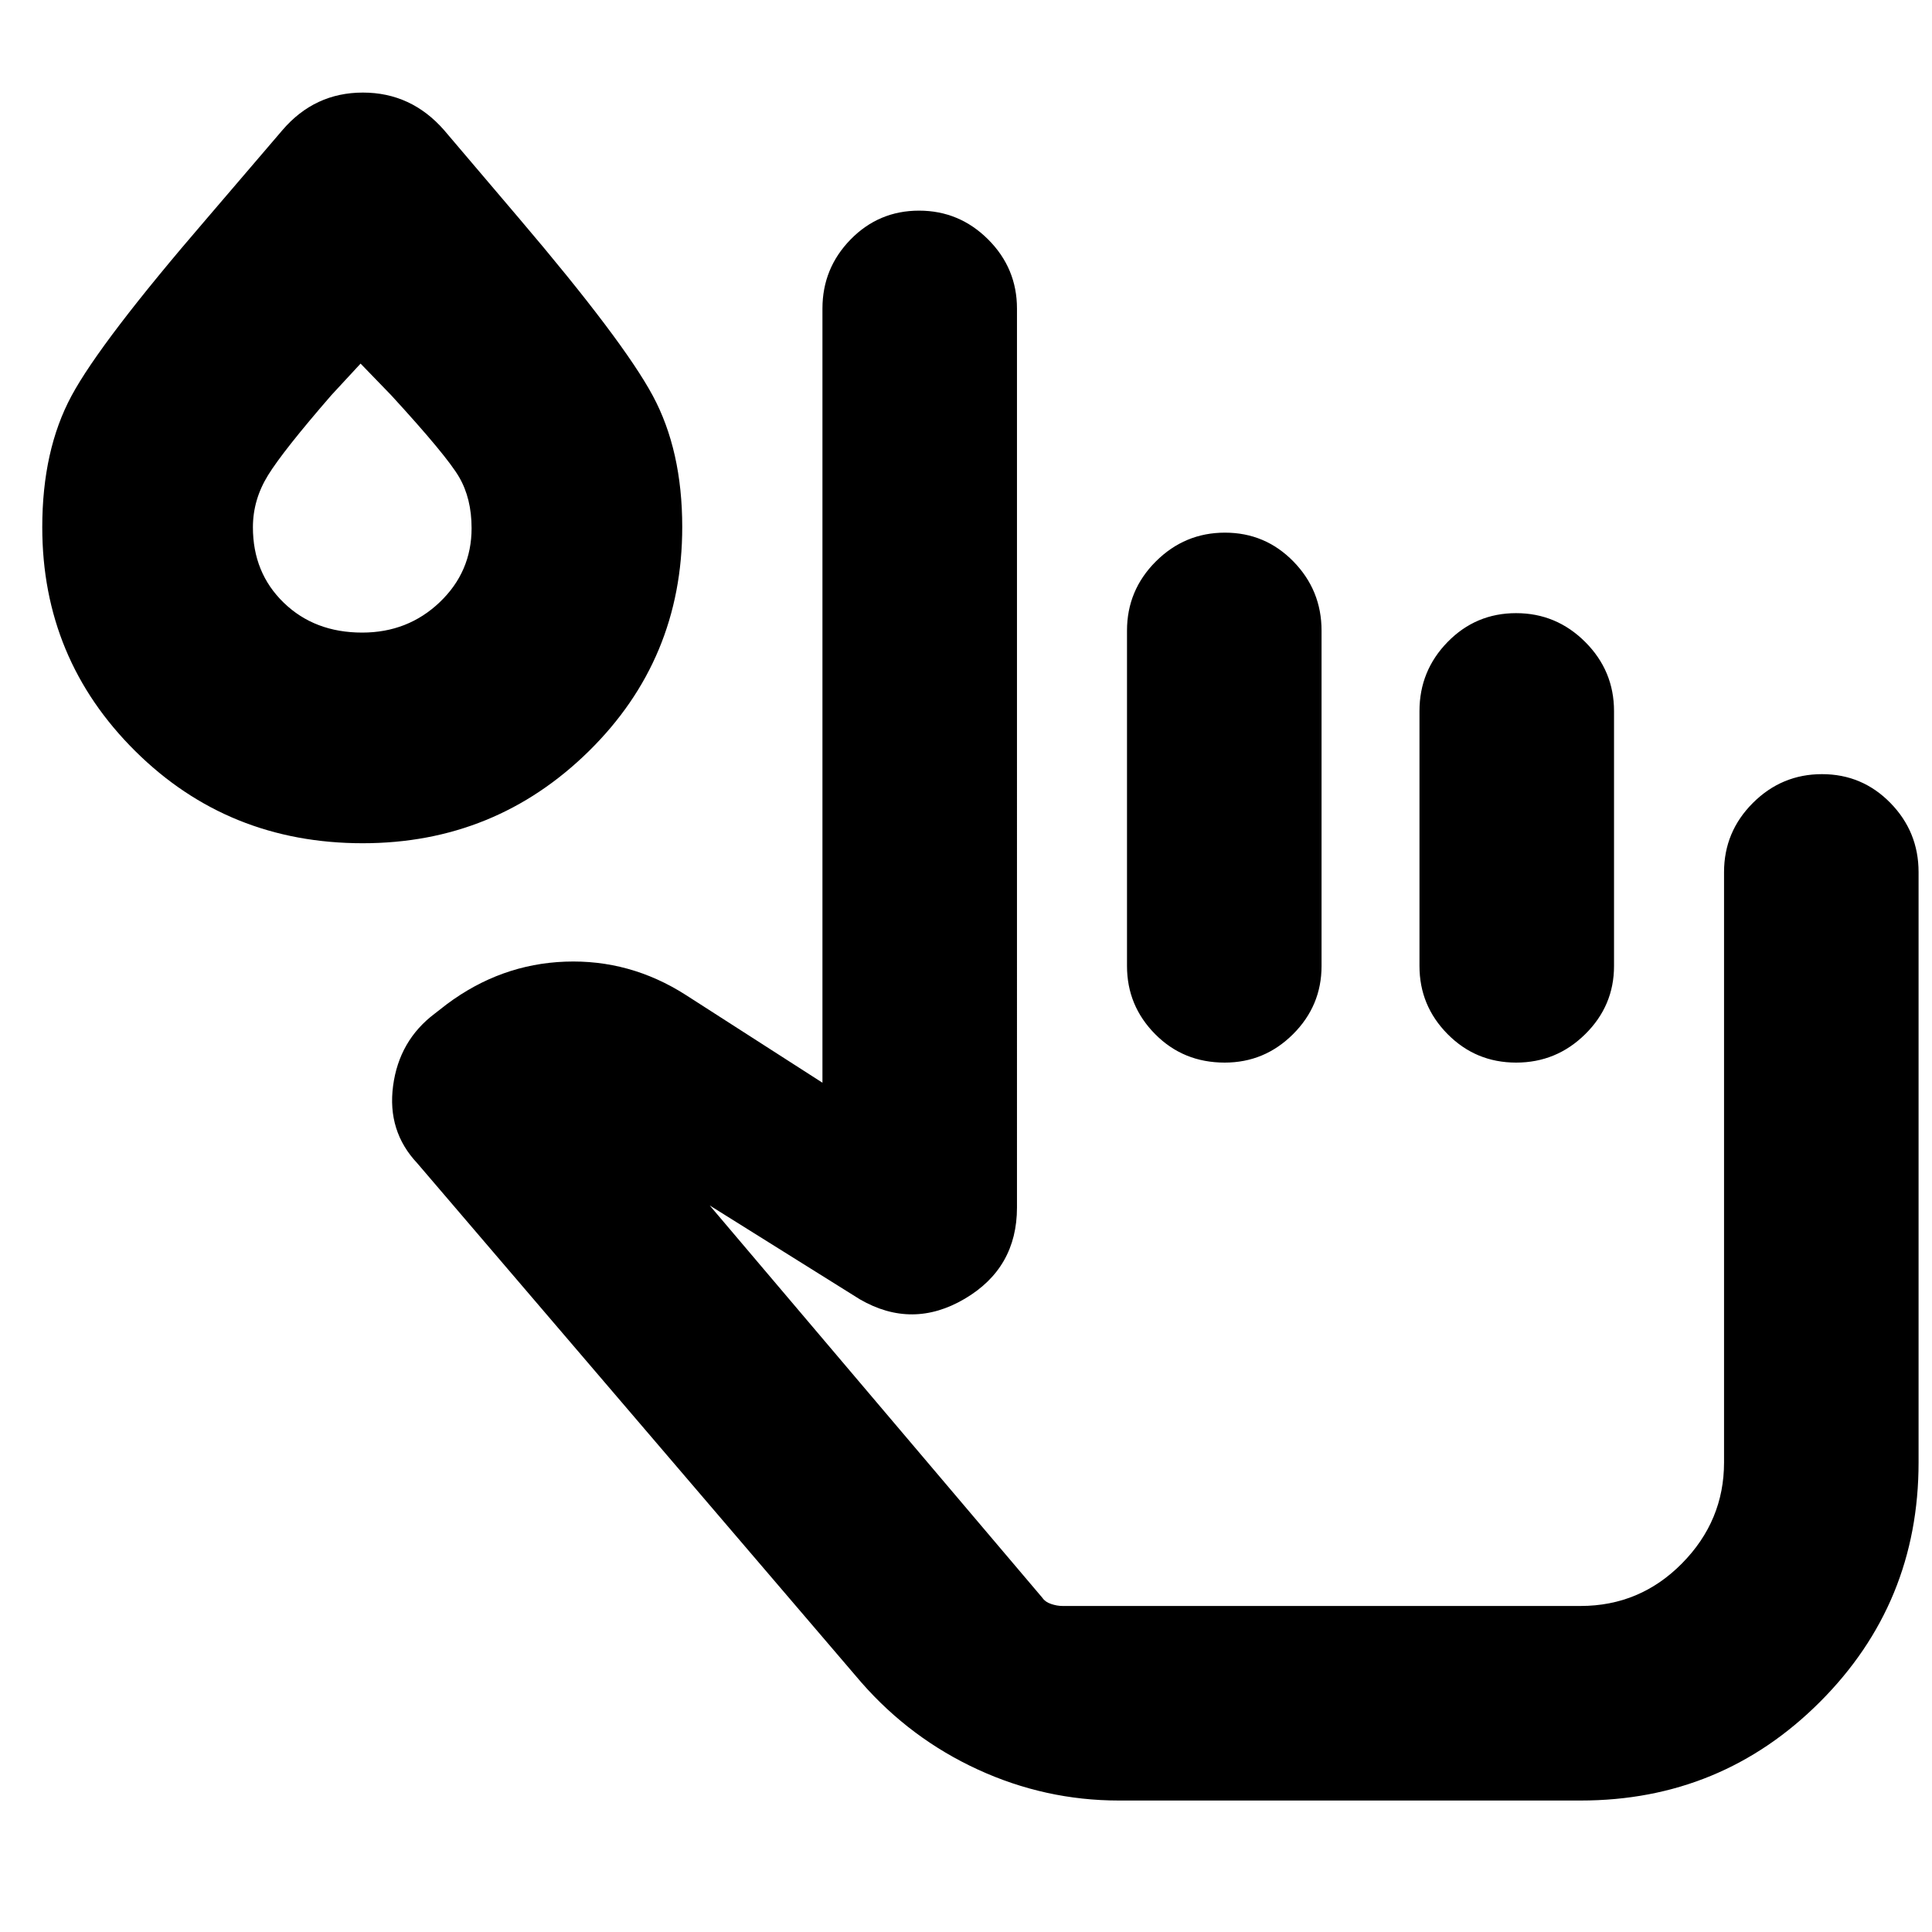 <svg xmlns="http://www.w3.org/2000/svg" height="40" viewBox="0 -960 960 960" width="40"><path d="M556-65.33q-36.6 0-70.07-15.38Q452.47-96.08 428-124L207.33-382q-15-15.94-12-38.47T216-456.33l6-4.67q26.76-19.98 58.88-21.16 32.12-1.17 59.79 16.49l68 43.67v-384.67q0-20.03 14-34.35 14-14.31 34-14.31 20.01 0 34.34 14.31 14.32 14.32 14.32 34.35V-360q0 30.09-26 45.38-26 15.29-52 .29L352.67-361 518-166q1.33 2 4.28 3t5.72 1h257.33q29.58 0 50.46-21.17 20.88-21.17 20.88-50.16v-293.34q0-20.03 14.33-34.35 14.33-14.31 34.33-14.31t34 14.31q14 14.32 14 34.35v293.34q0 70-49 119t-118.88 49H556Zm52.67-630q20 0 34 14.31 14 14.32 14 34.35V-480q0 19.75-14.16 33.87Q628.35-432 608.55-432 588-432 574-446.13q-14-14.12-14-33.87v-166.67q0-20.03 14.33-34.35 14.34-14.31 34.34-14.31Zm144.67 40q20 0 34.33 14.31Q802-626.7 802-606.67V-480q0 19.75-14.31 33.87Q773.38-432 753.36-432q-20.03 0-34.03-14.13-14-14.12-14-33.87v-126.67q0-20.03 14-34.35 14-14.31 34.01-14.31ZM180.24-541q-66.91 0-113.07-45.82Q21-632.64 21-698.01q0-38.32 14.55-65.33 14.55-27 67.12-87.99l37.66-44q16-18.67 40-18.67t40.34 18.67l37.4 44q51.6 60.66 66.26 87.9Q339-736.2 339-698.12q0 65.79-46.49 111.45Q246.01-541 180.24-541Zm-.29-104.67q22.72 0 38.55-15.1 15.83-15.11 15.83-36.78 0-14.77-6.23-25.44-6.23-10.67-33.77-40.68l-15.16-15.66-14.49 15.66q-24.01 27.67-31.51 39.84-7.5 12.16-7.5 25.83 0 22.66 15.33 37.49 15.33 14.84 38.95 14.84ZM180-698Zm676.67 536H518 856.67Z"/></svg>